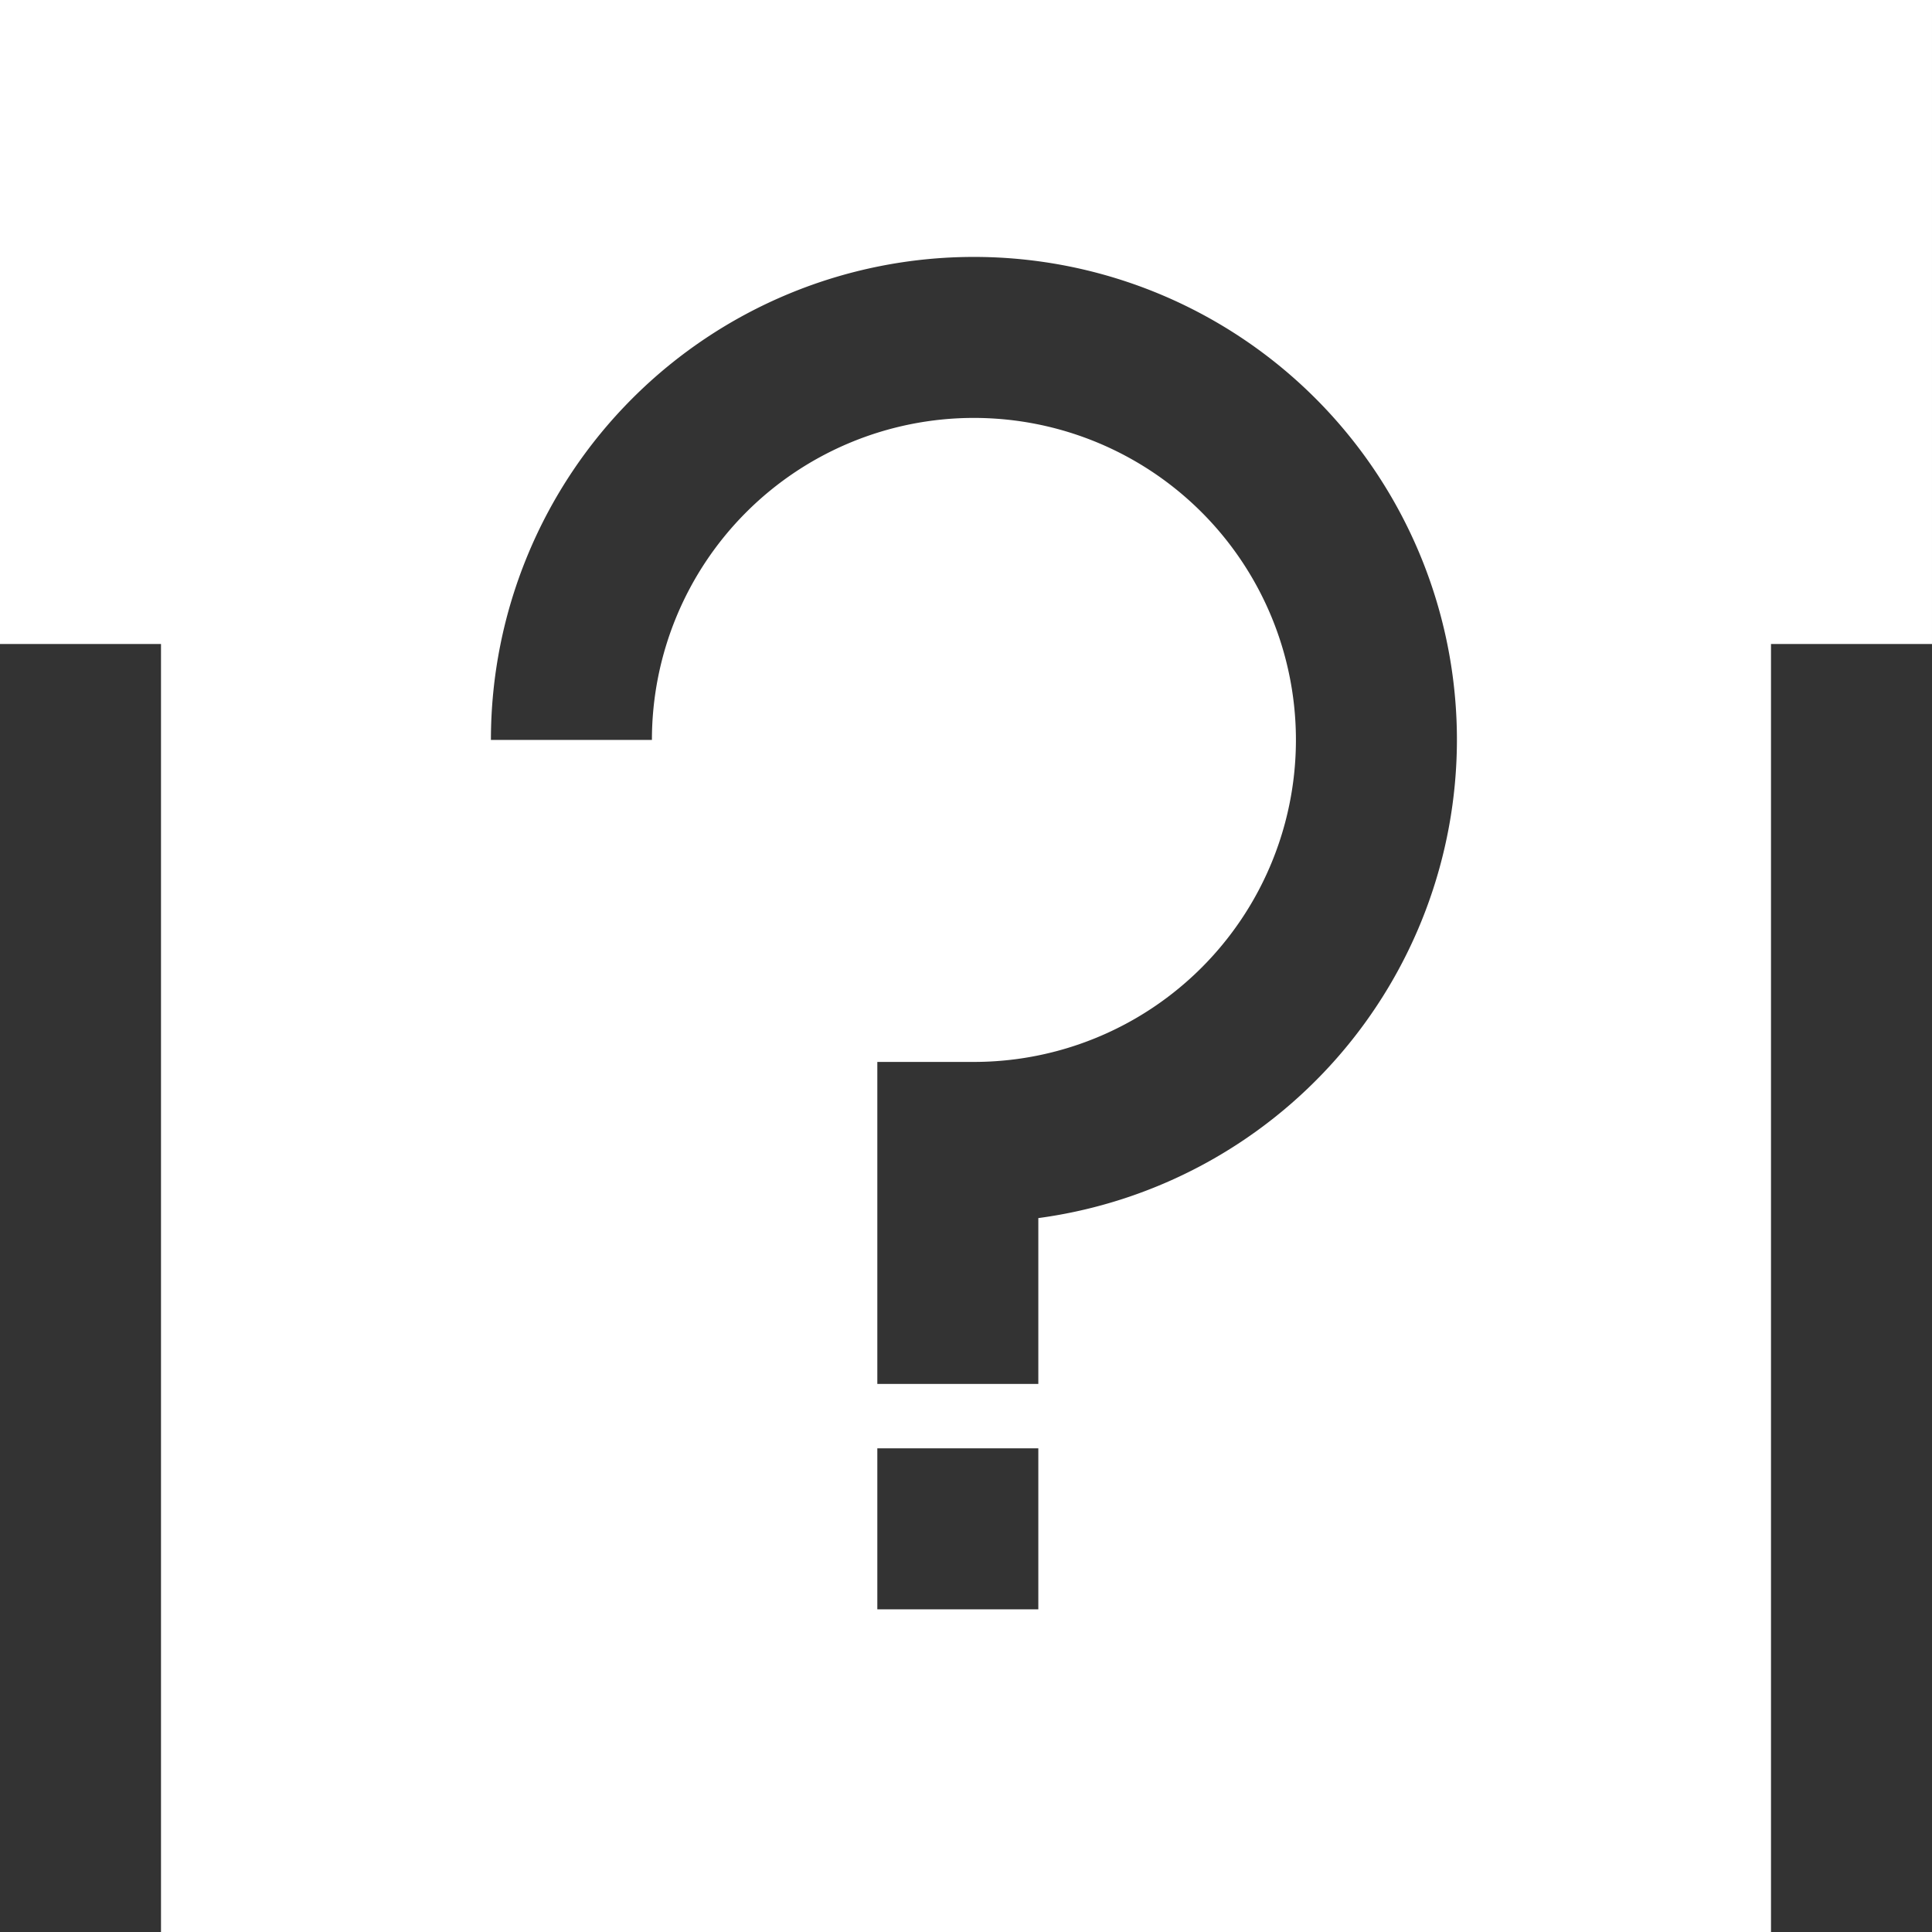 <?xml version="1.0" encoding="UTF-8" standalone="no"?>
<!-- Created with Inkscape (http://www.inkscape.org/) -->

<svg
   xmlns:dc="http://purl.org/dc/elements/1.1/"
   xmlns:cc="http://creativecommons.org/ns#"
   xmlns:rdf="http://www.w3.org/1999/02/22-rdf-syntax-ns#"
   xmlns:svg="http://www.w3.org/2000/svg"
   xmlns="http://www.w3.org/2000/svg"
   xmlns:sodipodi="http://sodipodi.sourceforge.net/DTD/sodipodi-0.dtd"
   xmlns:inkscape="http://www.inkscape.org/namespaces/inkscape"
   width="16.933mm"
   height="16.933mm"
   viewBox="0 0 60 60"
   id="svg4324"
   version="1.1"
   inkscape:version="0.91 r13725"
   sodipodi:docname="Help_white.svg">
  <rect x="0" y="0" width="60" height="60" fill="#333333" stroke="none"/>
  <defs
     id="defs4326" />
  <sodipodi:namedview
     id="base"
     pagecolor="#ffffff"
     bordercolor="#666666"
     borderopacity="1.0"
     inkscape:pageopacity="0.0"
     inkscape:pageshadow="2"
     inkscape:zoom="7.9195959"
     inkscape:cx="22.479365"
     inkscape:cy="27.005647"
     inkscape:document-units="px"
     inkscape:current-layer="layer1"
     showgrid="false"
     fit-margin-top="0"
     fit-margin-left="0"
     fit-margin-right="0"
     fit-margin-bottom="0"
     inkscape:window-width="1280"
     inkscape:window-height="961"
     inkscape:window-x="-8"
     inkscape:window-y="-8"
     inkscape:window-maximized="1" />
  <g
     inkscape:label="Layer 1"
     inkscape:groupmode="layer"
     id="layer1"
     transform="translate(-515.714,-533.791)">
    <path
       inkscape:connector-curvature="0"
       style="opacity:1;fill:#ffffff;fill-opacity:1;fill-rule:nonzero;stroke:none;stroke-width:0.999;stroke-linecap:round;stroke-linejoin:miter;stroke-miterlimit:4;stroke-dasharray:none;stroke-dashoffset:0;stroke-opacity:1"
       d="m 515.714,533.791 0,20 5,0 0,40 50,0 0,-40 5,0 0,-20 -60,0 z m 30.246,7.979 a 15,15 0 0 1 15,15 15,15 0 0 1 -13,14.85 l 0,5.15 -5,0 0,-10 3,0 a 10,10 0 0 0 10,-10 10,10 0 0 0 -10,-10 10,10 0 0 0 -10,10 l -5,0 a 15,15 0 0 1 15,-15 z m -3,37 5,0 0,5 -5,0 0,-5 z"
       id="path4311" />
  </g>
</svg>
